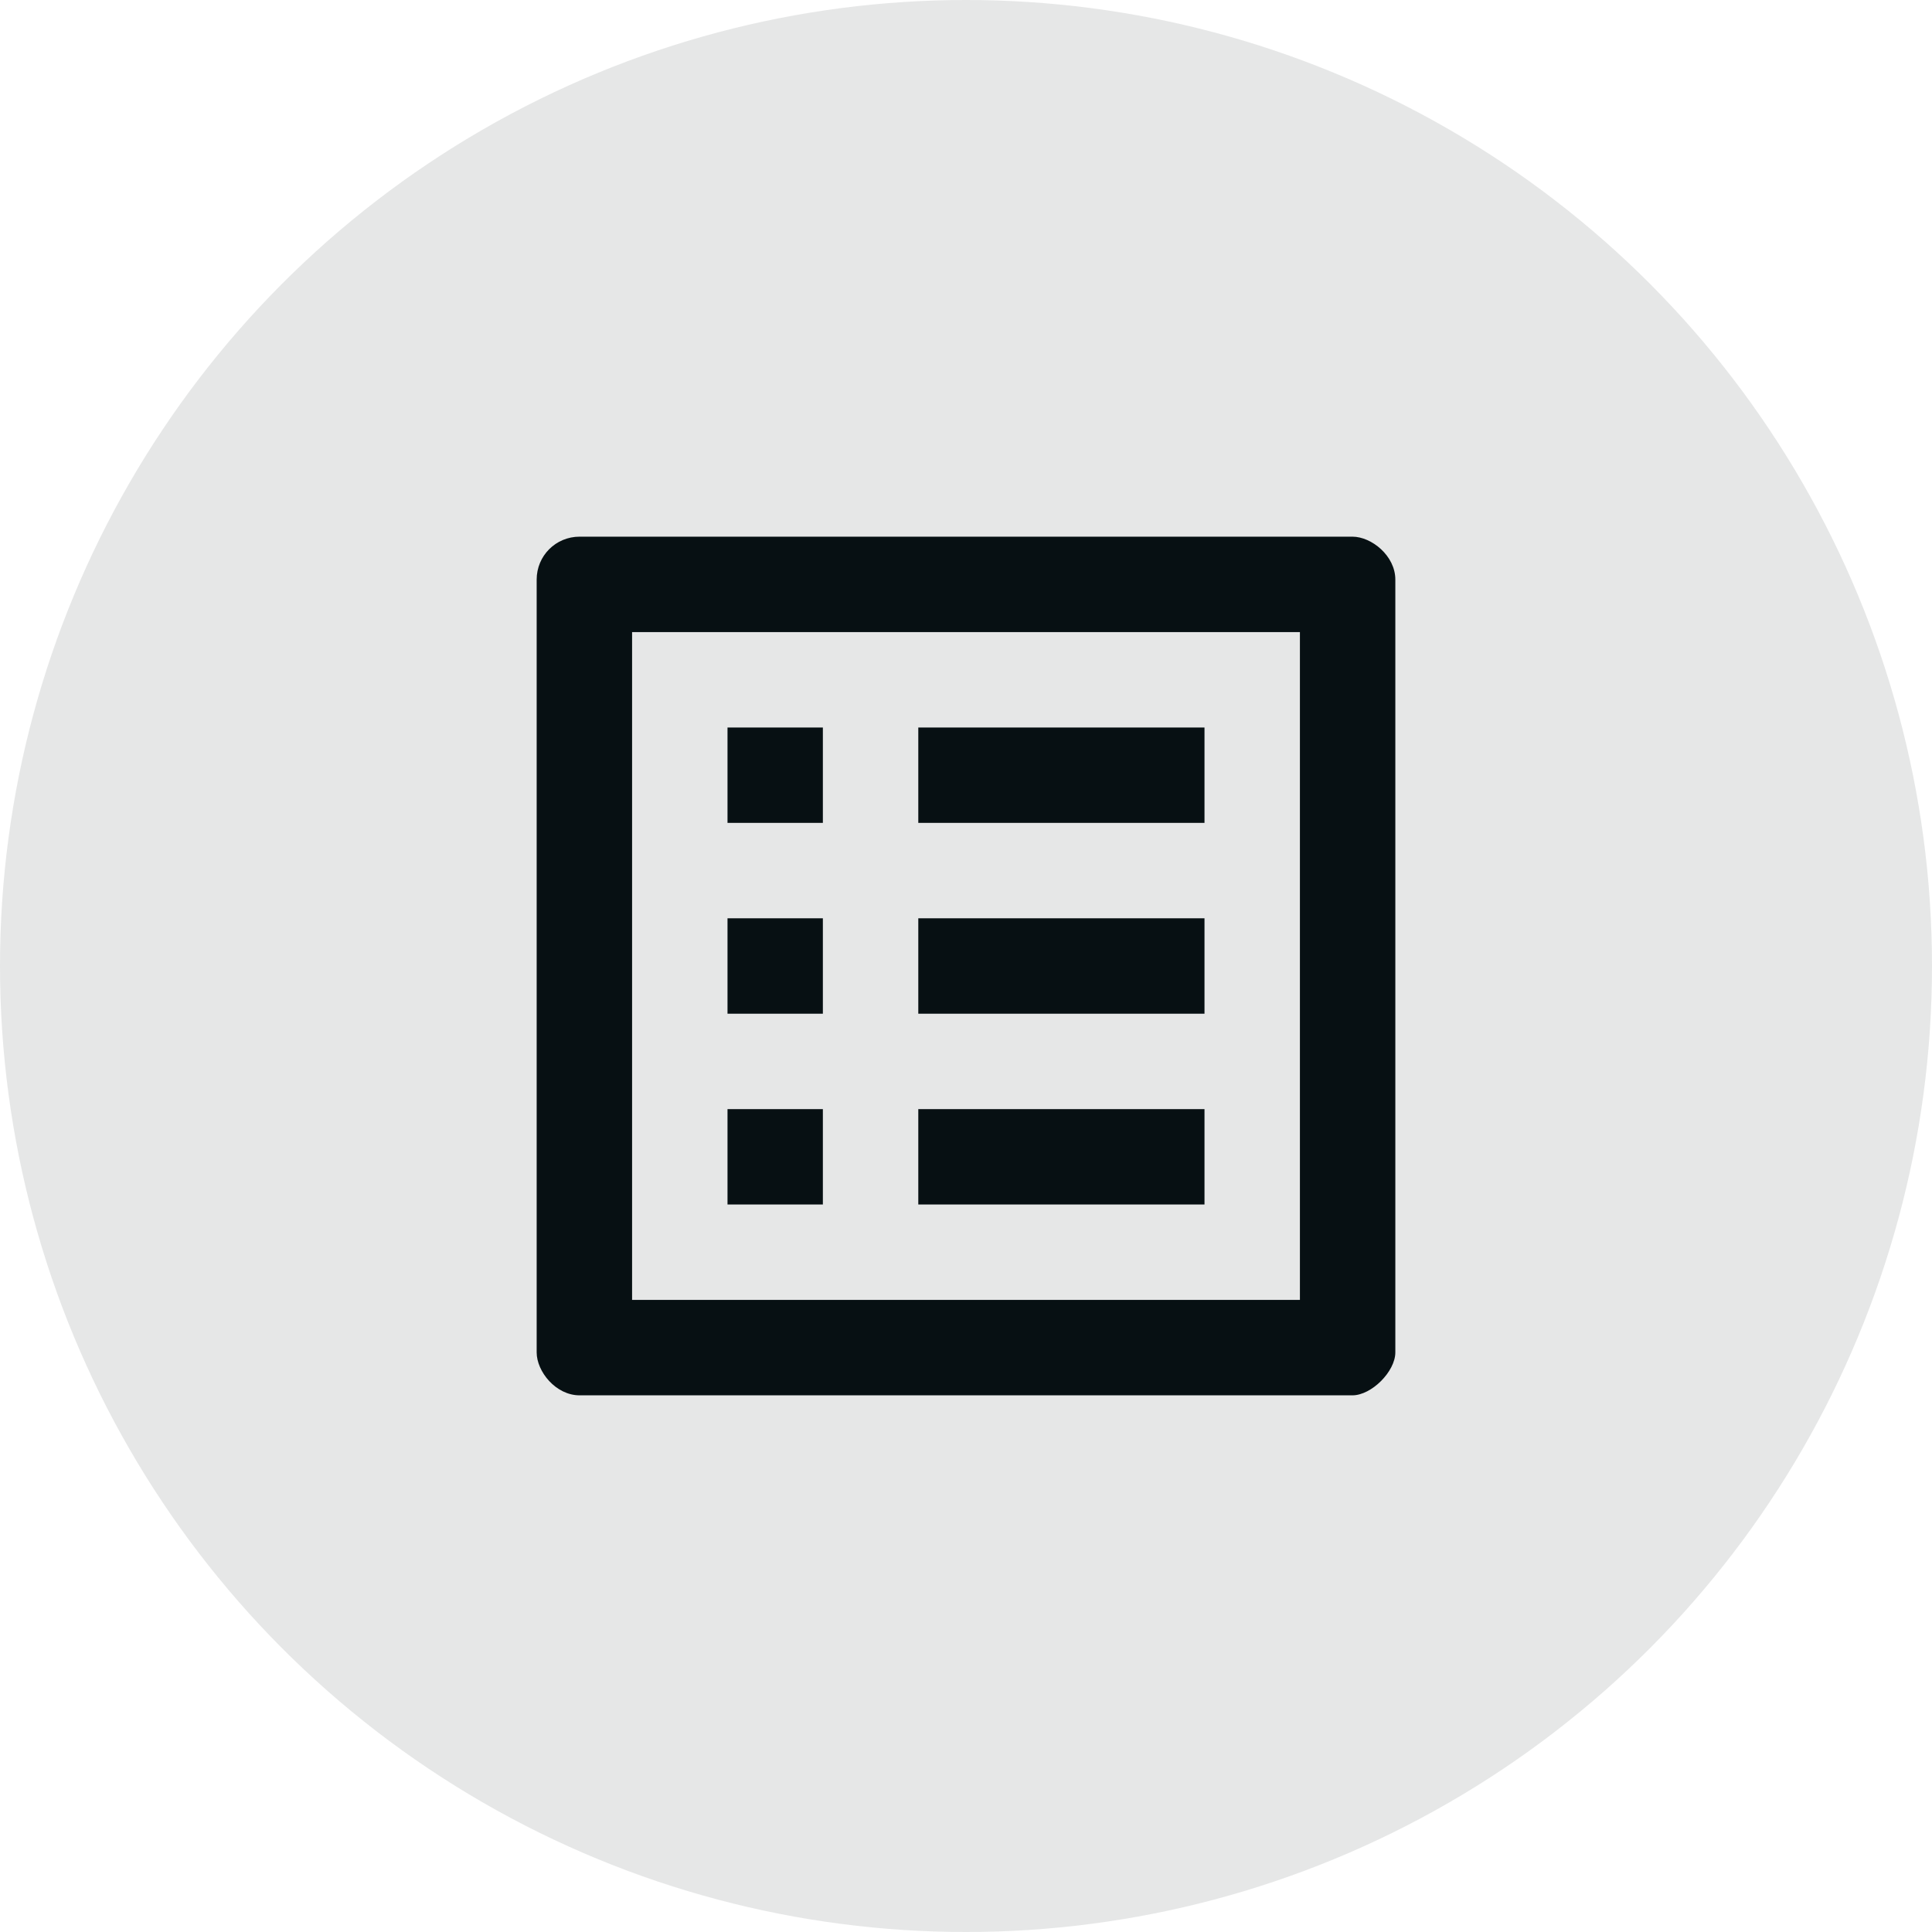 <svg width="36" height="36" fill="none" xmlns="http://www.w3.org/2000/svg"><circle opacity=".1" cx="18" cy="18" r="18" fill="#071013"/><path d="M17.111 13.556h5.333v1.777h-5.333v-1.777zm0 3.555h5.333v1.778h-5.333V17.11zm0 3.556h5.333v1.777h-5.333v-1.777zm-3.555-7.111h1.777v1.777h-1.777v-1.777zm0 3.555h1.777v1.778h-1.777V17.11zm0 3.556h1.777v1.777h-1.777v-1.777zM25.2 10H10.8c-.444 0-.8.356-.8.8v14.4c0 .356.356.8.8.8h14.4c.356 0 .8-.444.8-.8V10.8c0-.444-.444-.8-.8-.8zm-.978 14.222H11.778V11.778h12.444v12.444z" fill="#071013"/></svg>